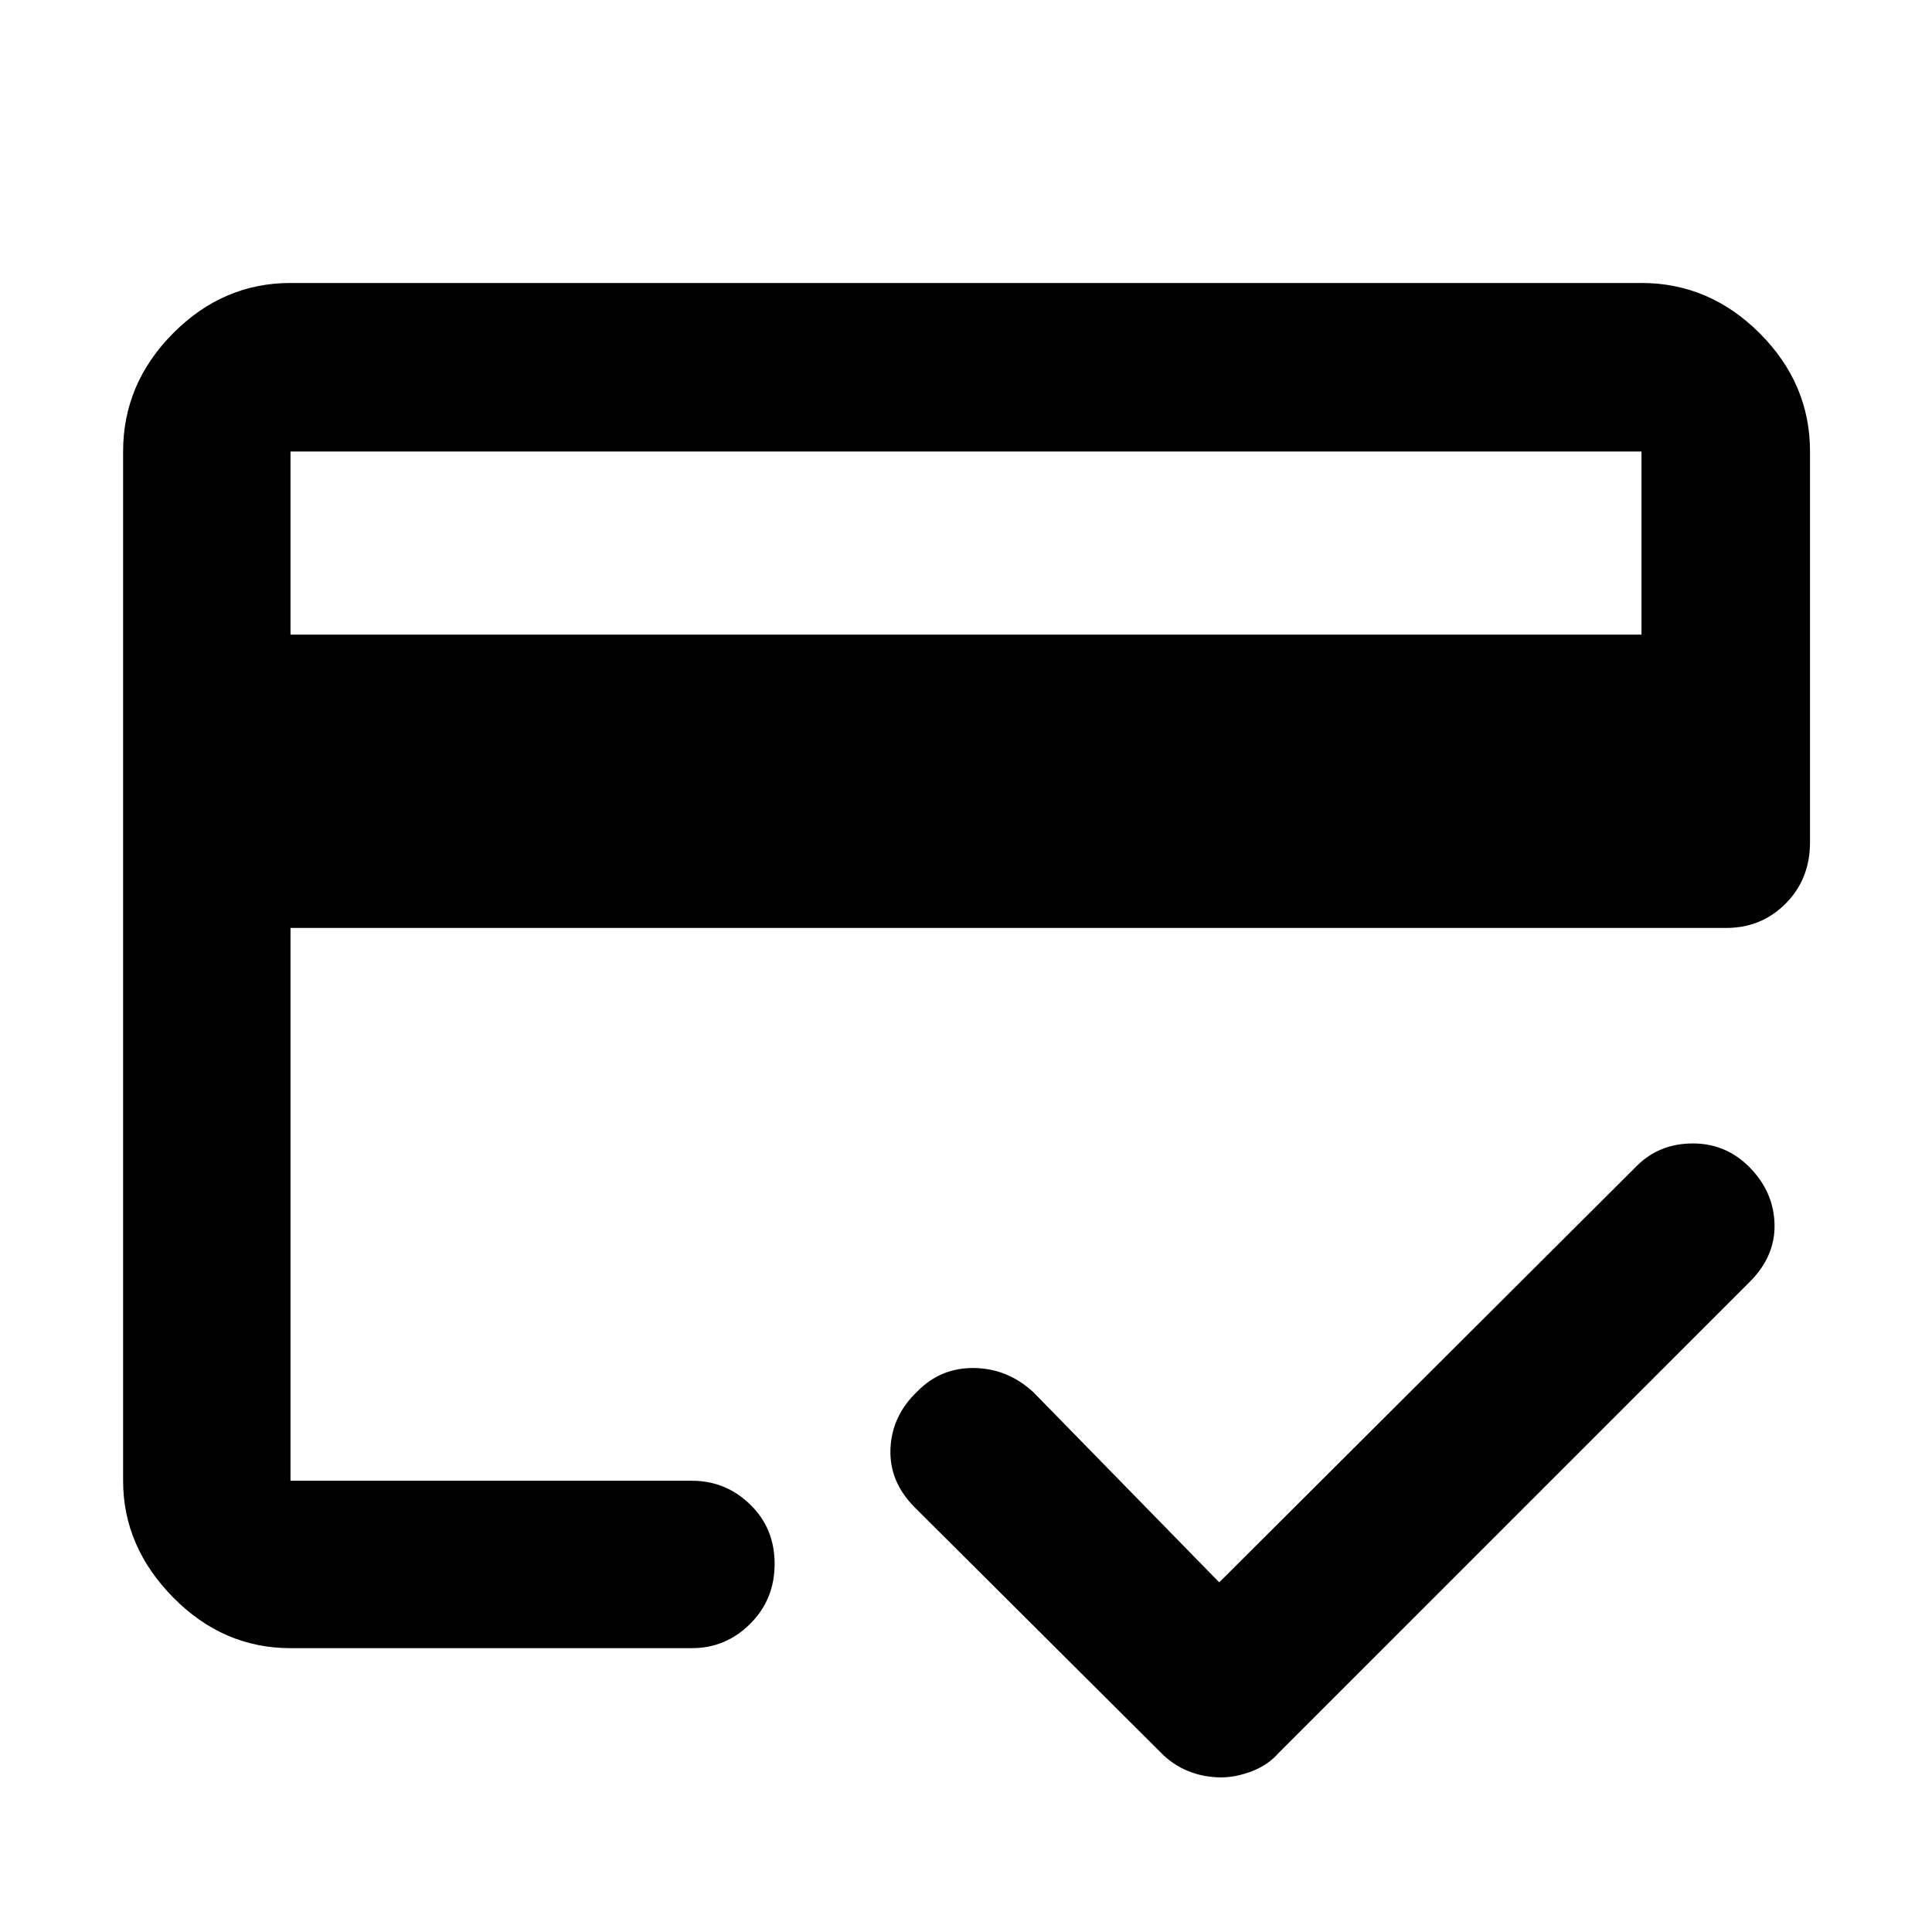 <svg xmlns="http://www.w3.org/2000/svg" height="48" viewBox="0 -960 960 960" width="48"><path d="M144.35-644.65h671.3v-91h-671.3v91Zm-83.18-91q0-33.74 24.84-58.74t58.34-25h671.3q33.74 0 58.74 25t25 58.74v194.08q0 18.35-12.06 30.51-12.06 12.15-29.59 12.15H144.35v274.69h199.48q16.81 0 28.94 11.81 12.14 11.8 12.14 29.49 0 17.68-12.14 29.78-12.13 12.1-28.94 12.1H144.35q-33.5 0-58.34-25.24-24.84-25.23-24.84-57.94v-511.43Zm83.18 0v511.43V-339.51-258.74-735.65ZM606.78-76.83q-8.52 0-16.2-3.06-7.68-3.07-13.58-9.07L454.78-210.74q-12.95-12.8-12.32-29.3.63-16.49 13.45-28.66 11.66-11.82 28.25-11.54 16.58.28 29.28 11.98l92.39 94.52L813.35-380.7q11.19-11.13 27.86-11.13 16.66 0 28.42 12.13 11.75 12.13 12.13 28.05.37 15.91-12.33 28.61L635.35-88.96q-5.29 6-13.26 9.07-7.97 3.06-15.31 3.06Z"/></svg>